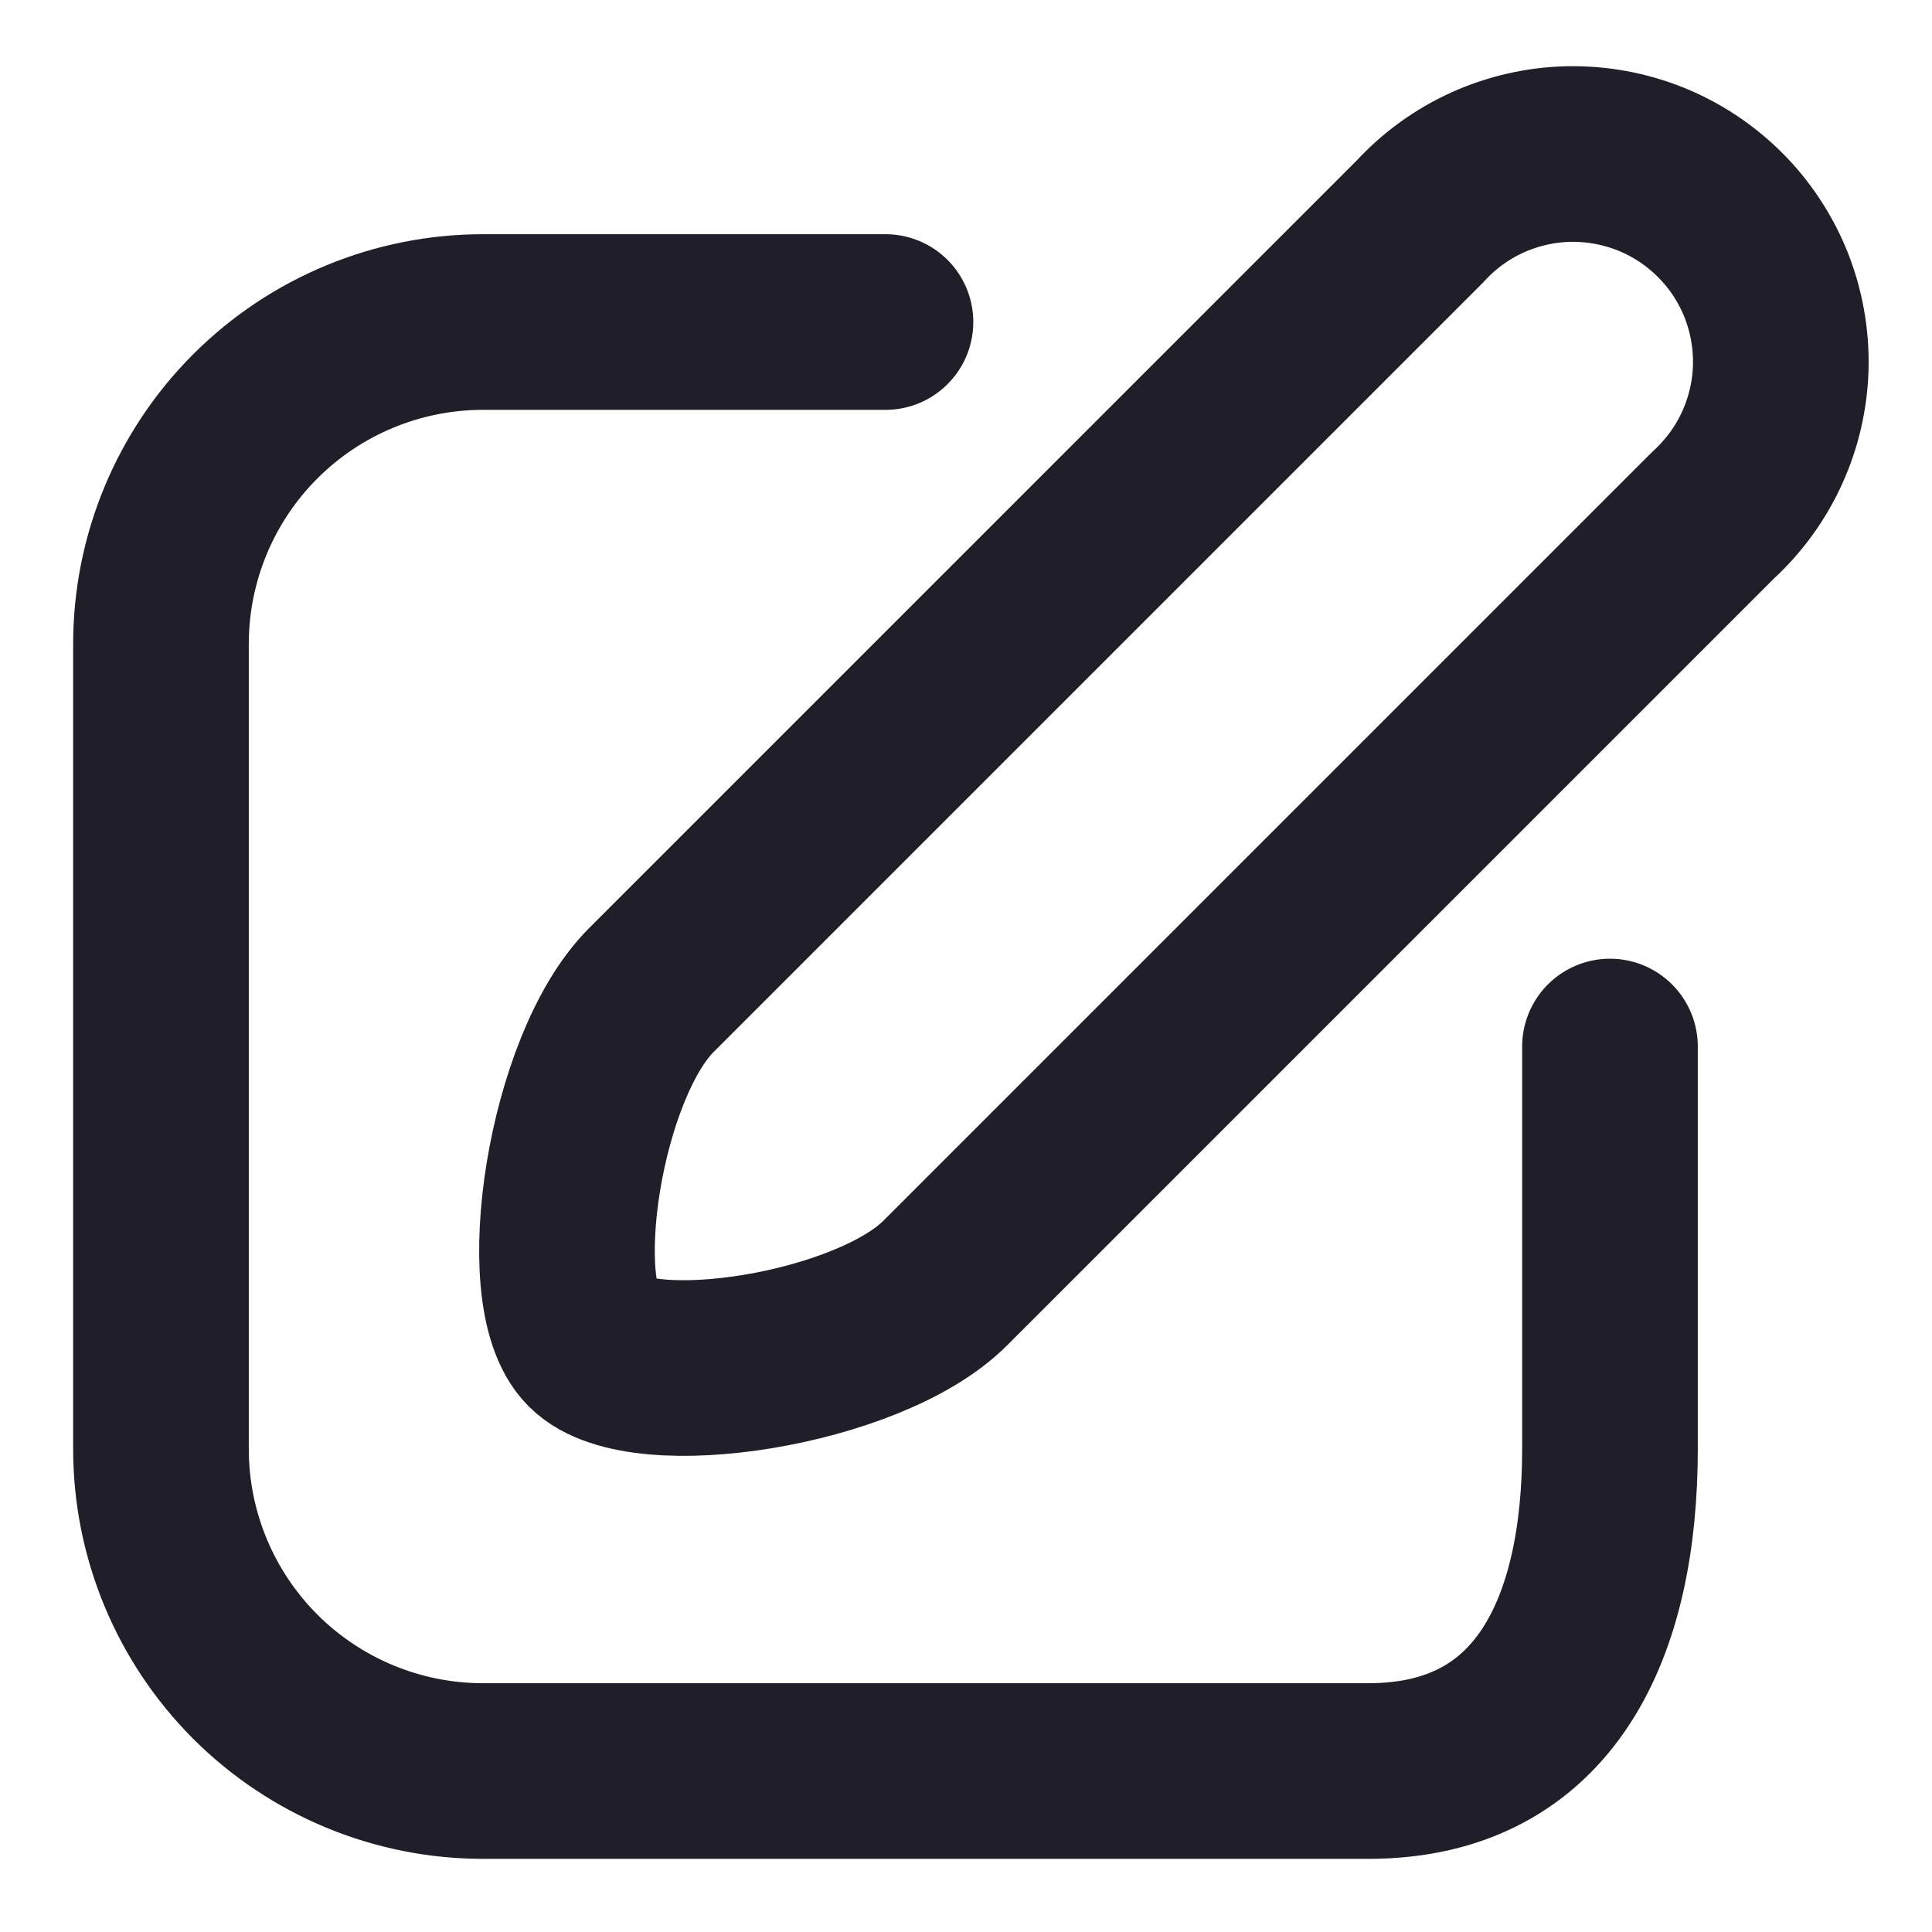 <svg width="22" height="22" viewBox="0 0 22 22" fill="none" xmlns="http://www.w3.org/2000/svg">
<g clip-path="url(#clip0_11_753)">
<path d="M19.507 5.867L10.762 14.612C9.891 15.482 7.306 15.886 6.728 15.308C6.151 14.731 6.545 12.146 7.416 11.275L16.17 2.521C16.386 2.285 16.647 2.096 16.938 1.964C17.229 1.833 17.544 1.761 17.863 1.754C18.183 1.748 18.5 1.806 18.797 1.925C19.093 2.044 19.362 2.223 19.588 2.449C19.814 2.675 19.991 2.945 20.11 3.241C20.228 3.538 20.285 3.856 20.278 4.175C20.27 4.495 20.198 4.809 20.065 5.1C19.933 5.391 19.743 5.651 19.507 5.867Z" stroke="#201F29" stroke-width="2" stroke-linecap="round" stroke-linejoin="round"/>
<path d="M10.083 3.667H5.5C4.528 3.667 3.595 4.053 2.907 4.741C2.22 5.428 1.833 6.361 1.833 7.333V16.5C1.833 17.473 2.22 18.405 2.907 19.093C3.595 19.78 4.528 20.167 5.5 20.167H15.583C17.609 20.167 18.333 18.517 18.333 16.5V11.917" stroke="#201F29" stroke-width="2" stroke-linecap="round" stroke-linejoin="round"/>
</g>
<defs>
<clipPath id="clip0_11_753">
<rect width="22" height="22" fill="white"/>
</clipPath>
</defs>
</svg>
